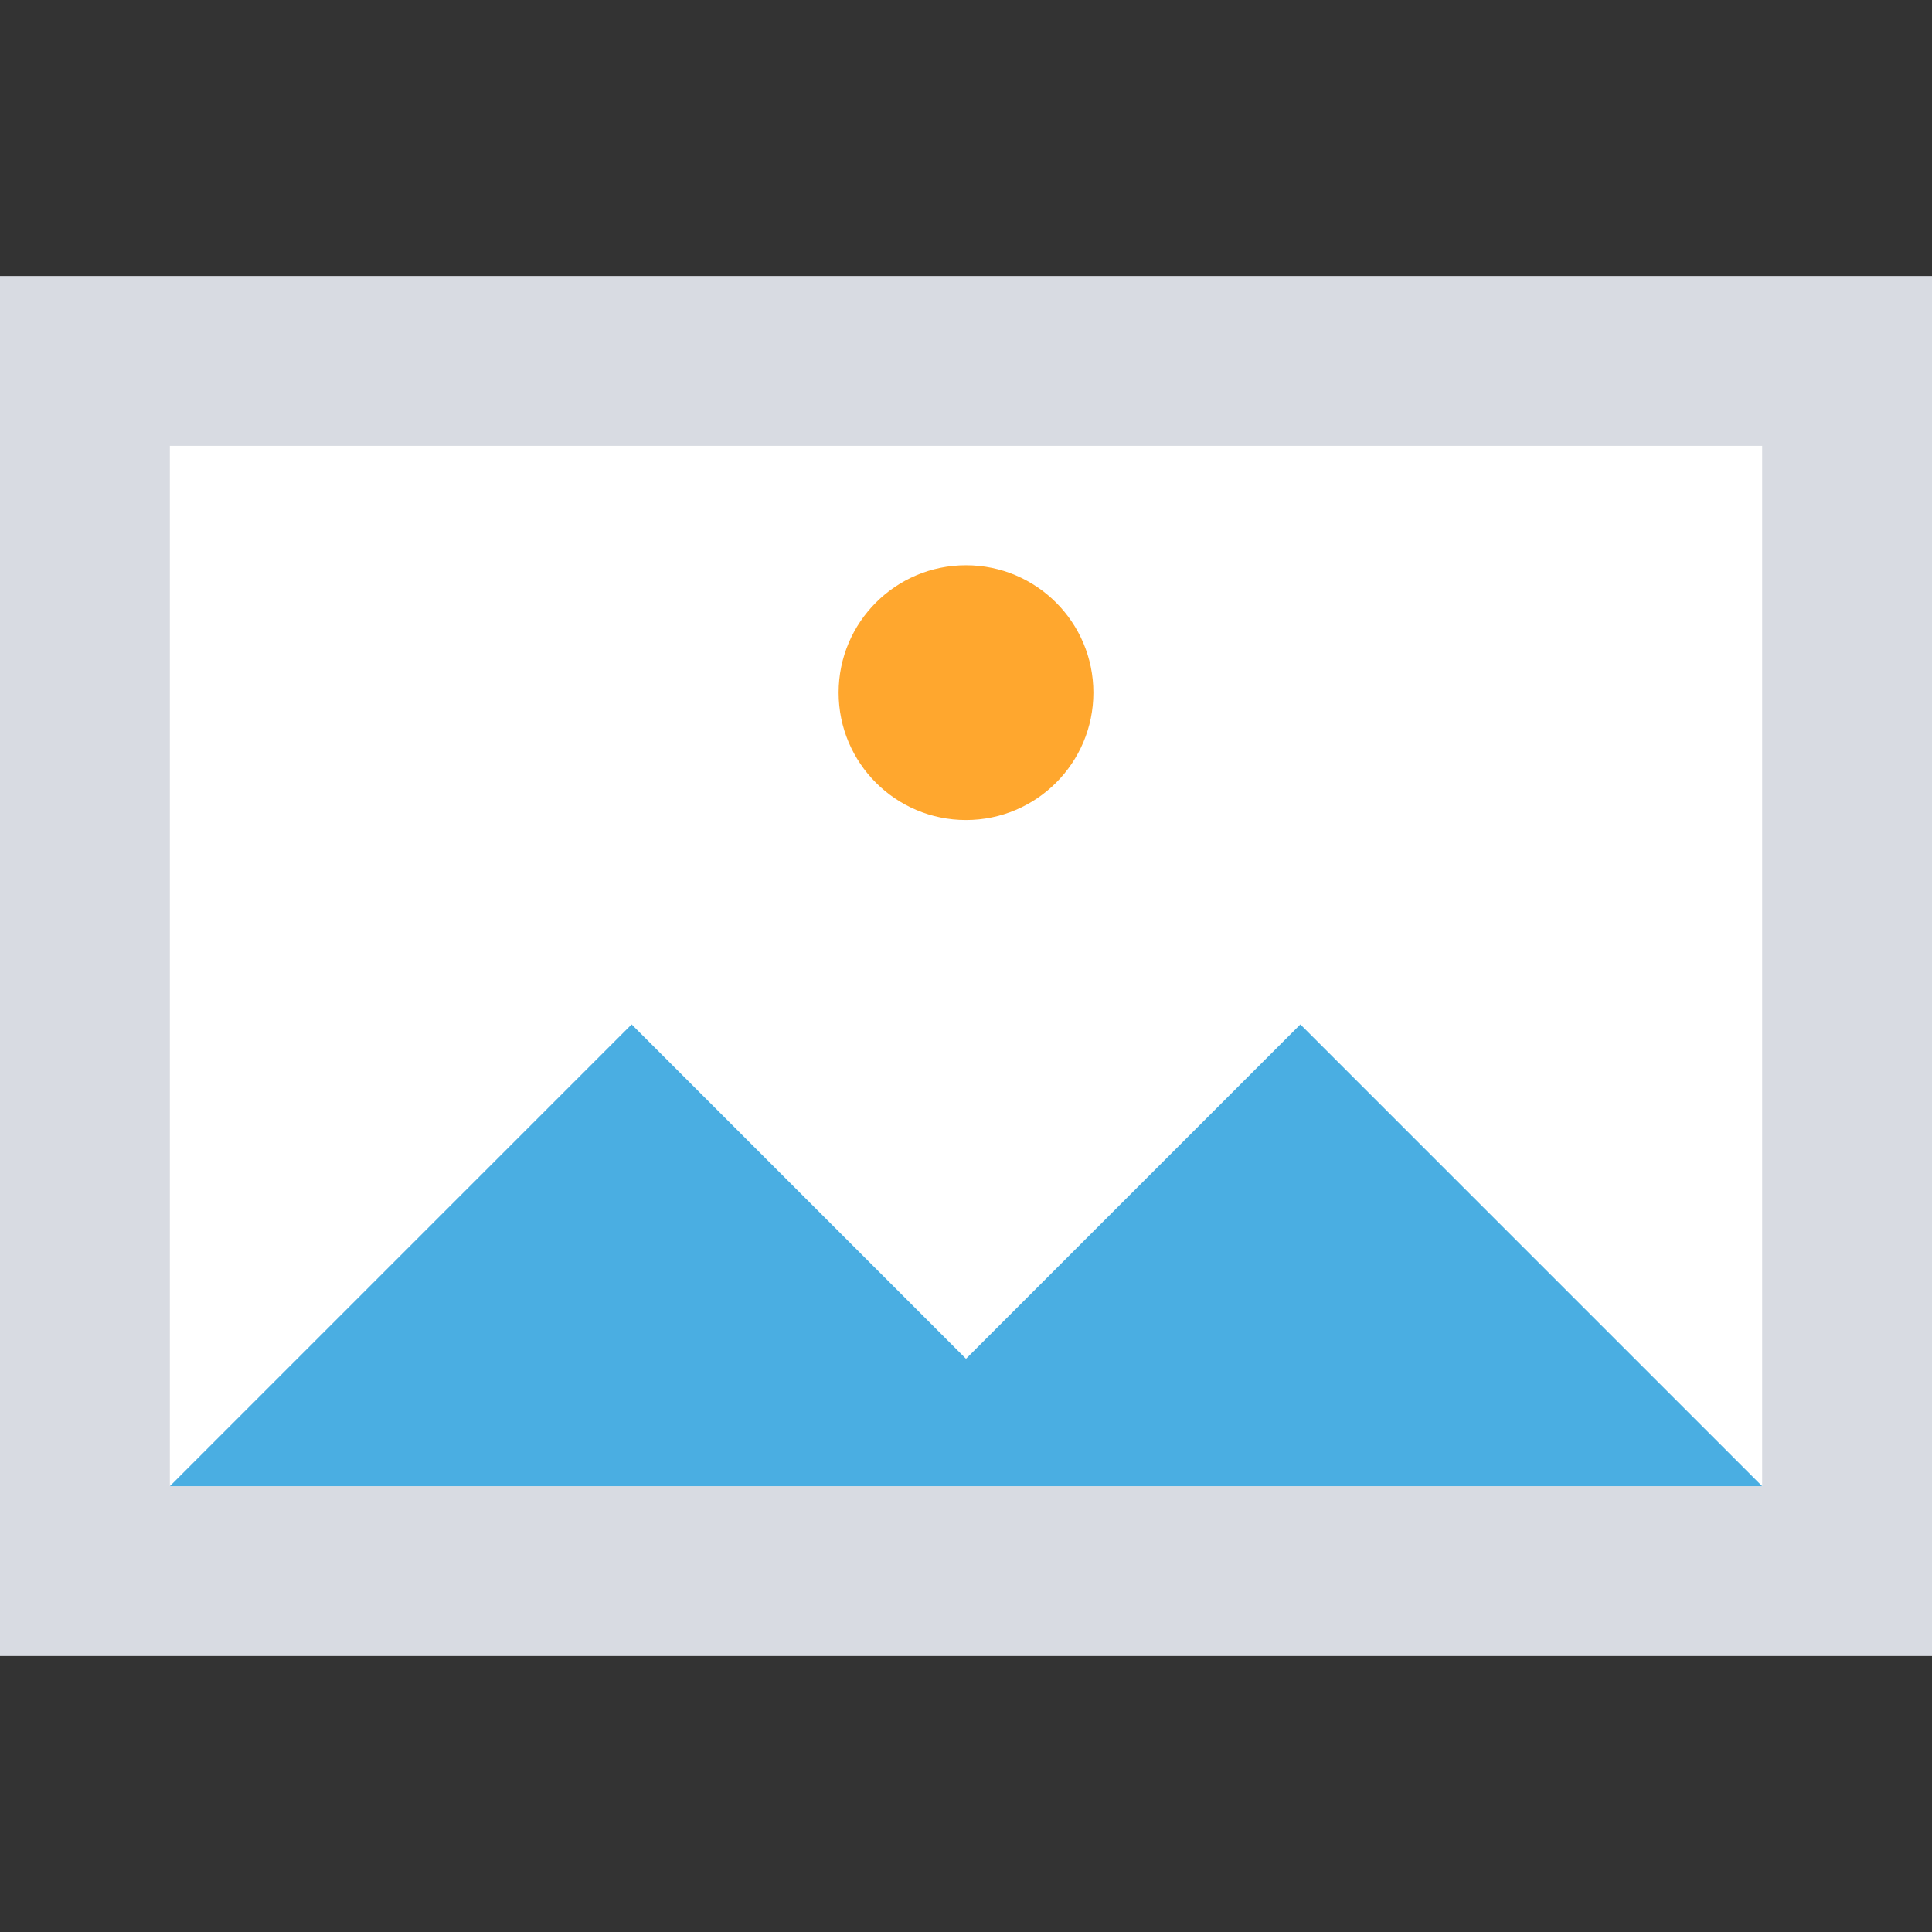 <?xml version="1.0" encoding="iso-8859-1"?>
<!-- Generator: Adobe Illustrator 19.0.0, SVG Export Plug-In . SVG Version: 6.00 Build 0)  -->
<svg version="1.1" id="Layer_1" xmlns="http://www.w3.org/2000/svg" xmlns:xlink="http://www.w3.org/1999/xlink" x="0px" y="0px"
	 viewBox="0 0 512 512" style="enable-background:new 0 0 512 512;" xml:space="preserve">
<rect x="0" y="0" width="512" height="512" fill="#333333" stroke="none"/>
<rect y="73.143" style="fill:#D8DBE2;" width="512" height="365.714"/>
<rect x="45.011" y="118.154" style="fill:#FFFFFF;" width="421.978" height="275.692"/>
<polygon style="fill:#4AAEE2;" points="344.615,271.473 256,360.088 167.385,271.473 45.011,393.846 466.989,393.846 "/>
<circle style="fill:#FFA72E;" cx="256" cy="183.555" r="33.758"/>
<g>
</g>
<g>
</g>
<g>
</g>
<g>
</g>
<g>
</g>
<g>
</g>
<g>
</g>
<g>
</g>
<g>
</g>
<g>
</g>
<g>
</g>
<g>
</g>
<g>
</g>
<g>
</g>
<g>
</g>
</svg>
